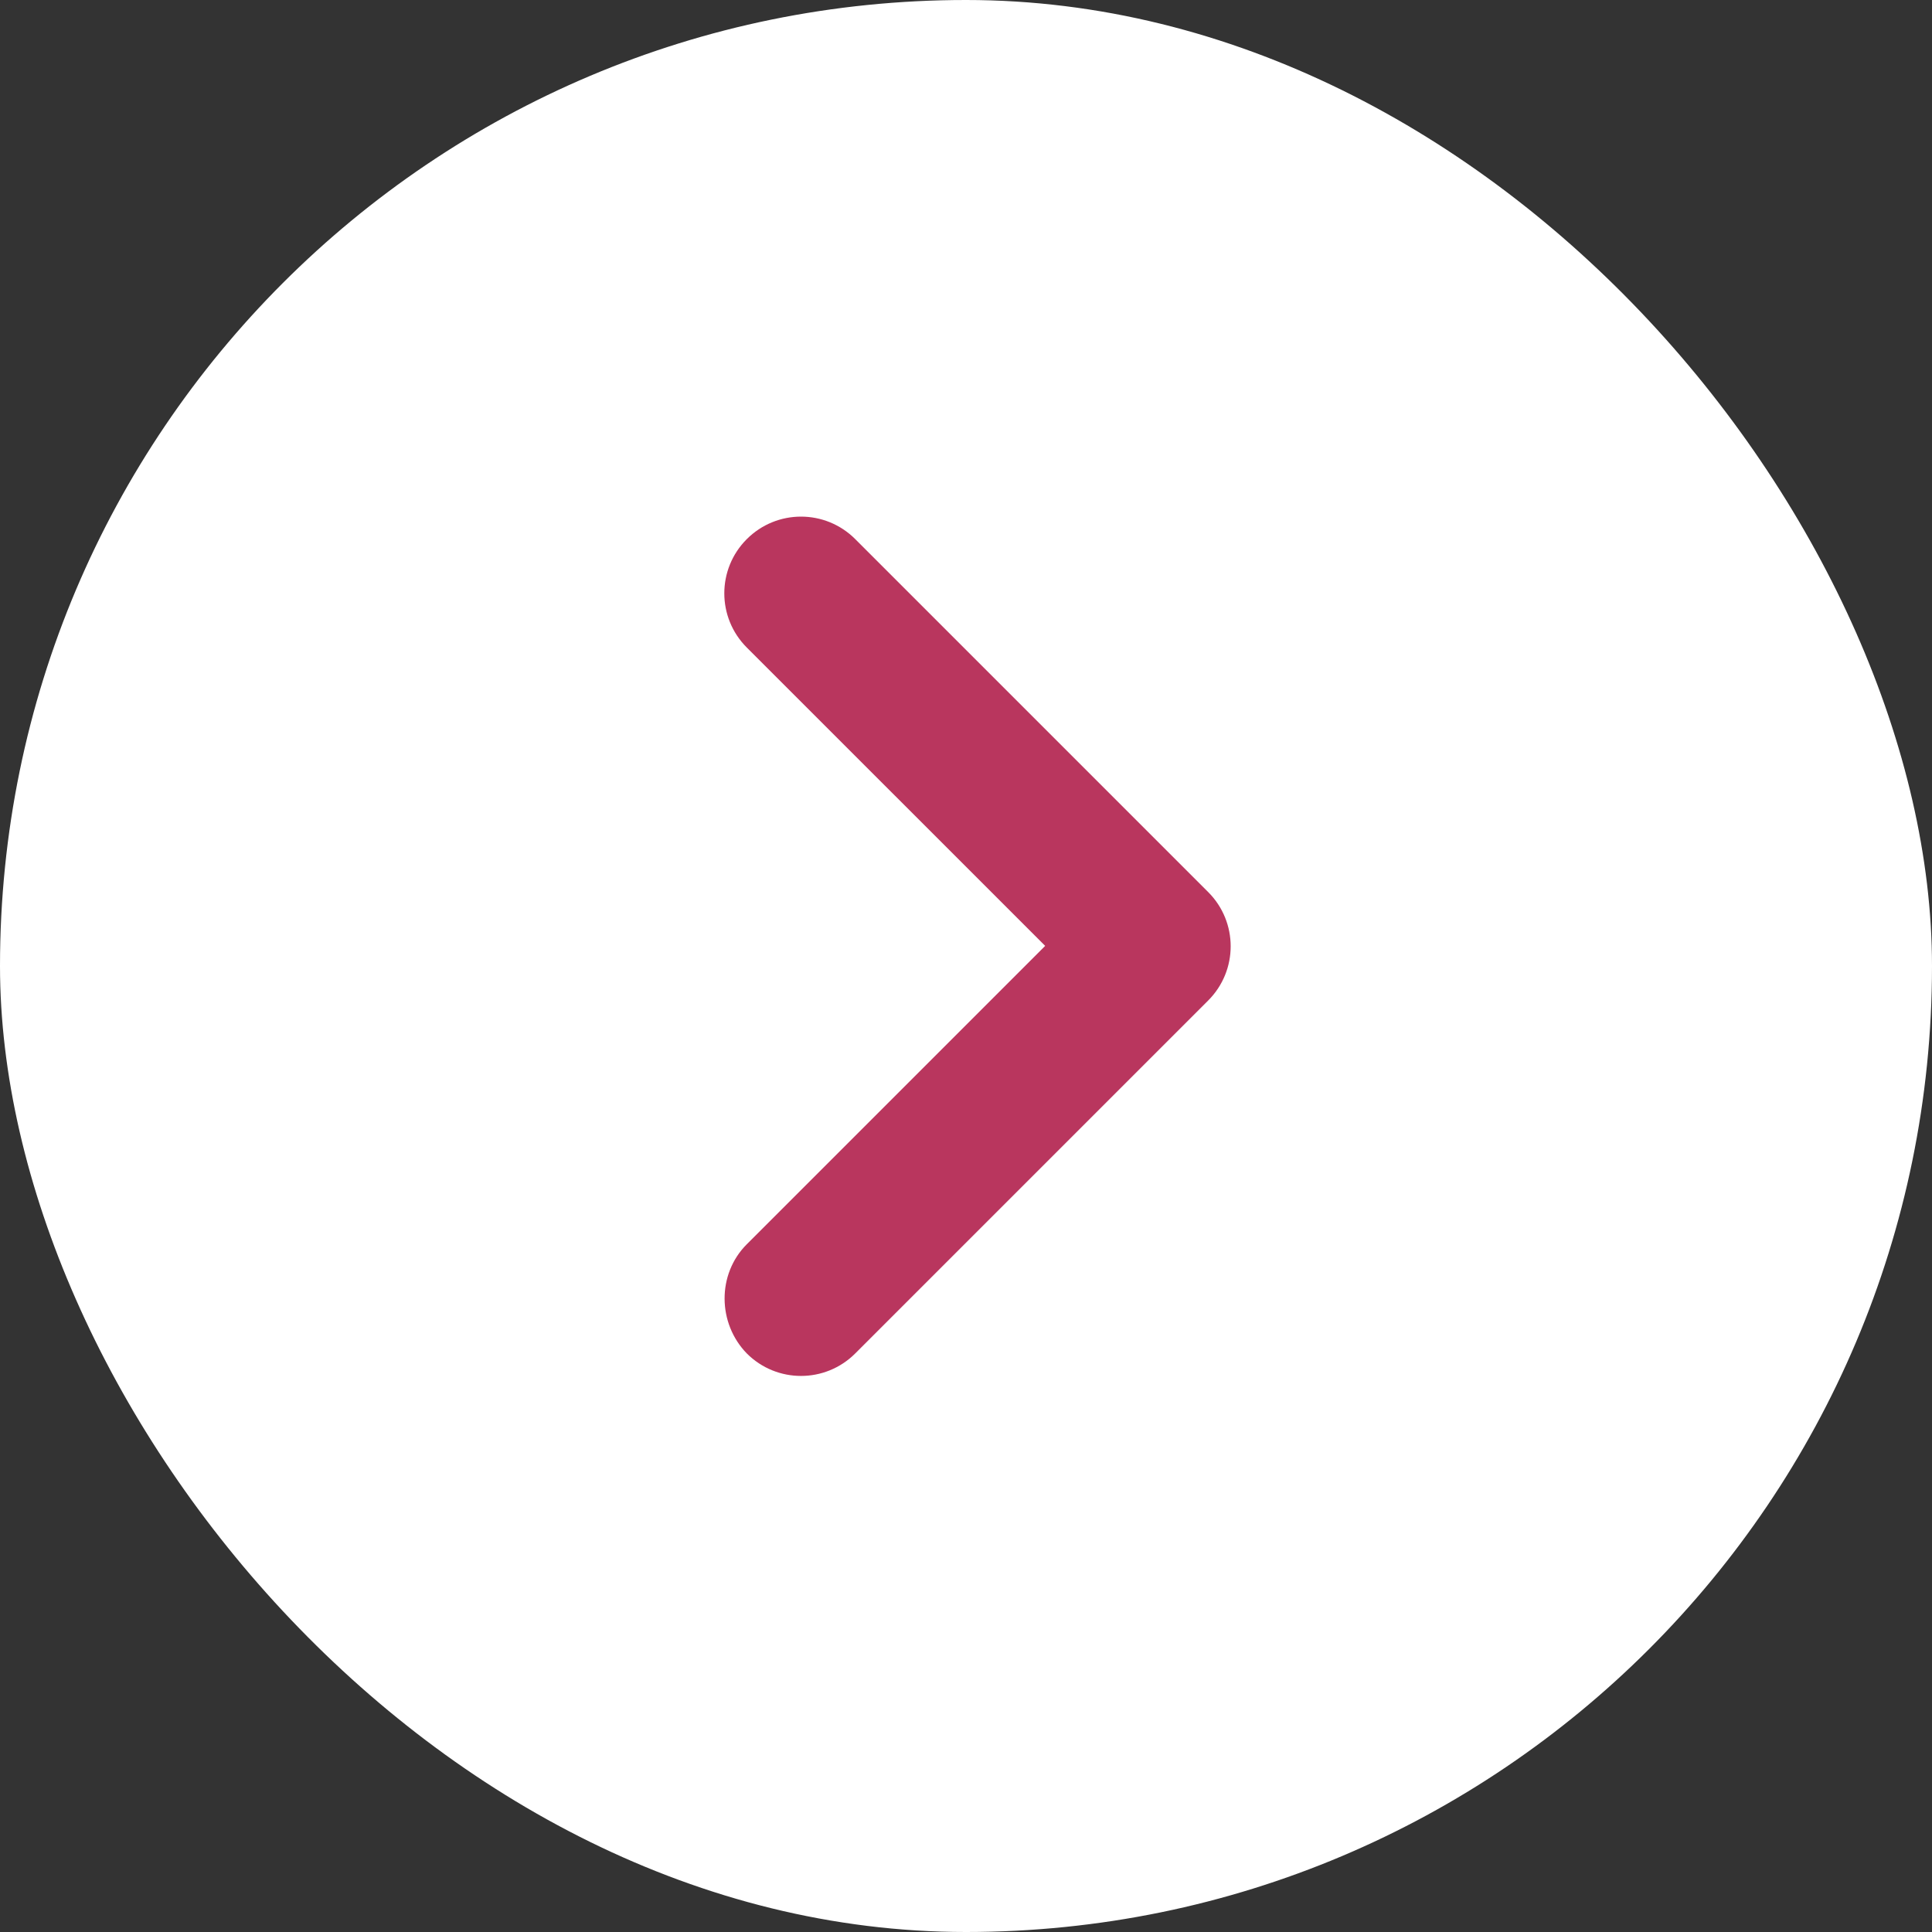 <svg width="48" height="48" viewBox="0 0 48 48" fill="none"
  xmlns="http://www.w3.org/2000/svg">
  <rect x="0" y="0" width="48" height="48" fill="#333333" stroke="none"/>
  <rect width="48" height="48" rx="24" fill="white"/>
  <path d="M18.554 30.913L25.967 23.5L18.554 16.088C17.809 15.343 17.809 14.139 18.554 13.394C19.299 12.649 20.503 12.649 21.248 13.394L30.017 22.163C30.762 22.908 30.762 24.112 30.017 24.857L21.248 33.626C20.503 34.371 19.299 34.371 18.554 33.626C17.828 32.881 17.809 31.658 18.554 30.913Z" fill="#B9365E"/>
</svg>
